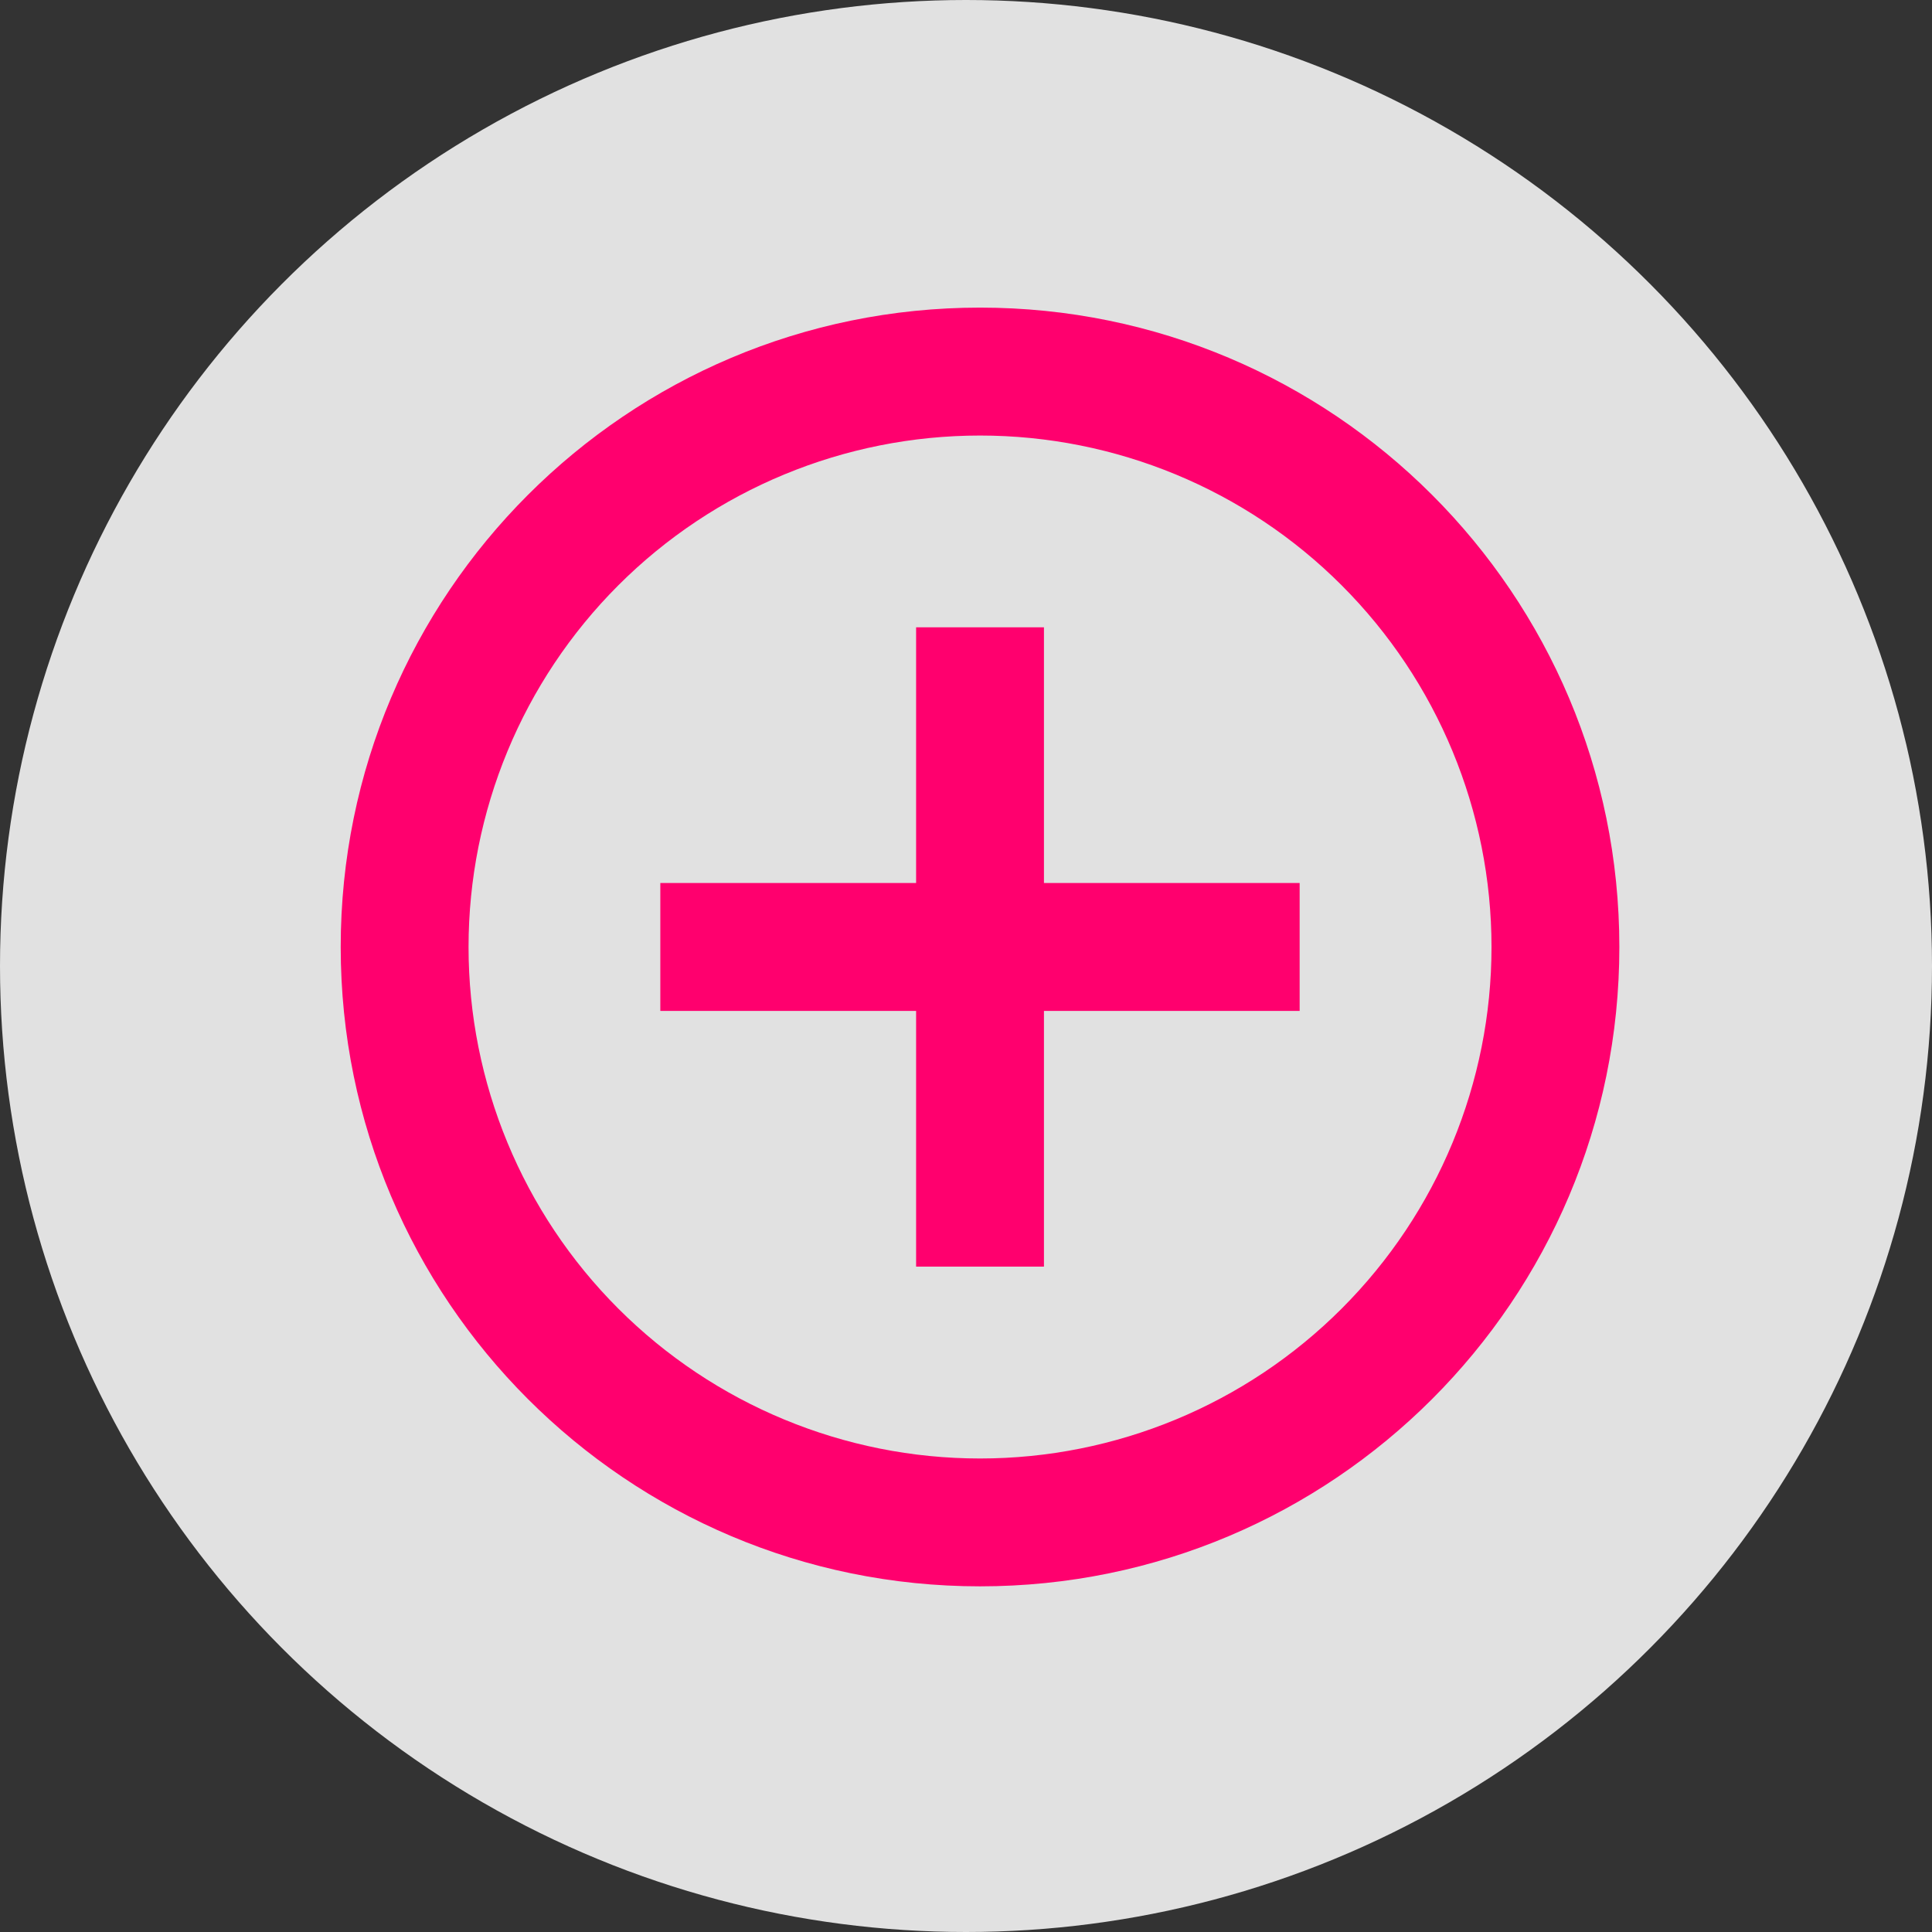 <svg width="23" height="23" viewBox="0 0 23 23" fill="none" xmlns="http://www.w3.org/2000/svg">
<rect x="0" y="0" width="23" height="23" fill="#333333" stroke="none"/>
<circle cx="11.5" cy="11.5" r="11.5" fill="white" fill-opacity="0.85"/>
<path d="M10.906 10.512V7.468H12.428V10.512H15.472V12.035H12.428V15.079H10.906V12.035H7.861V10.512H10.906ZM11.667 18.885C7.463 18.885 4.056 15.477 4.056 11.274C4.056 7.07 7.463 3.662 11.667 3.662C15.87 3.662 19.278 7.07 19.278 11.274C19.278 15.477 15.87 18.885 11.667 18.885ZM11.667 17.363C13.282 17.363 14.831 16.721 15.972 15.579C17.114 14.437 17.756 12.888 17.756 11.274C17.756 9.659 17.114 8.11 15.972 6.968C14.831 5.826 13.282 5.185 11.667 5.185C10.052 5.185 8.503 5.826 7.361 6.968C6.219 8.11 5.578 9.659 5.578 11.274C5.578 12.888 6.219 14.437 7.361 15.579C8.503 16.721 10.052 17.363 11.667 17.363Z" fill="#FF006E"/>
</svg>
